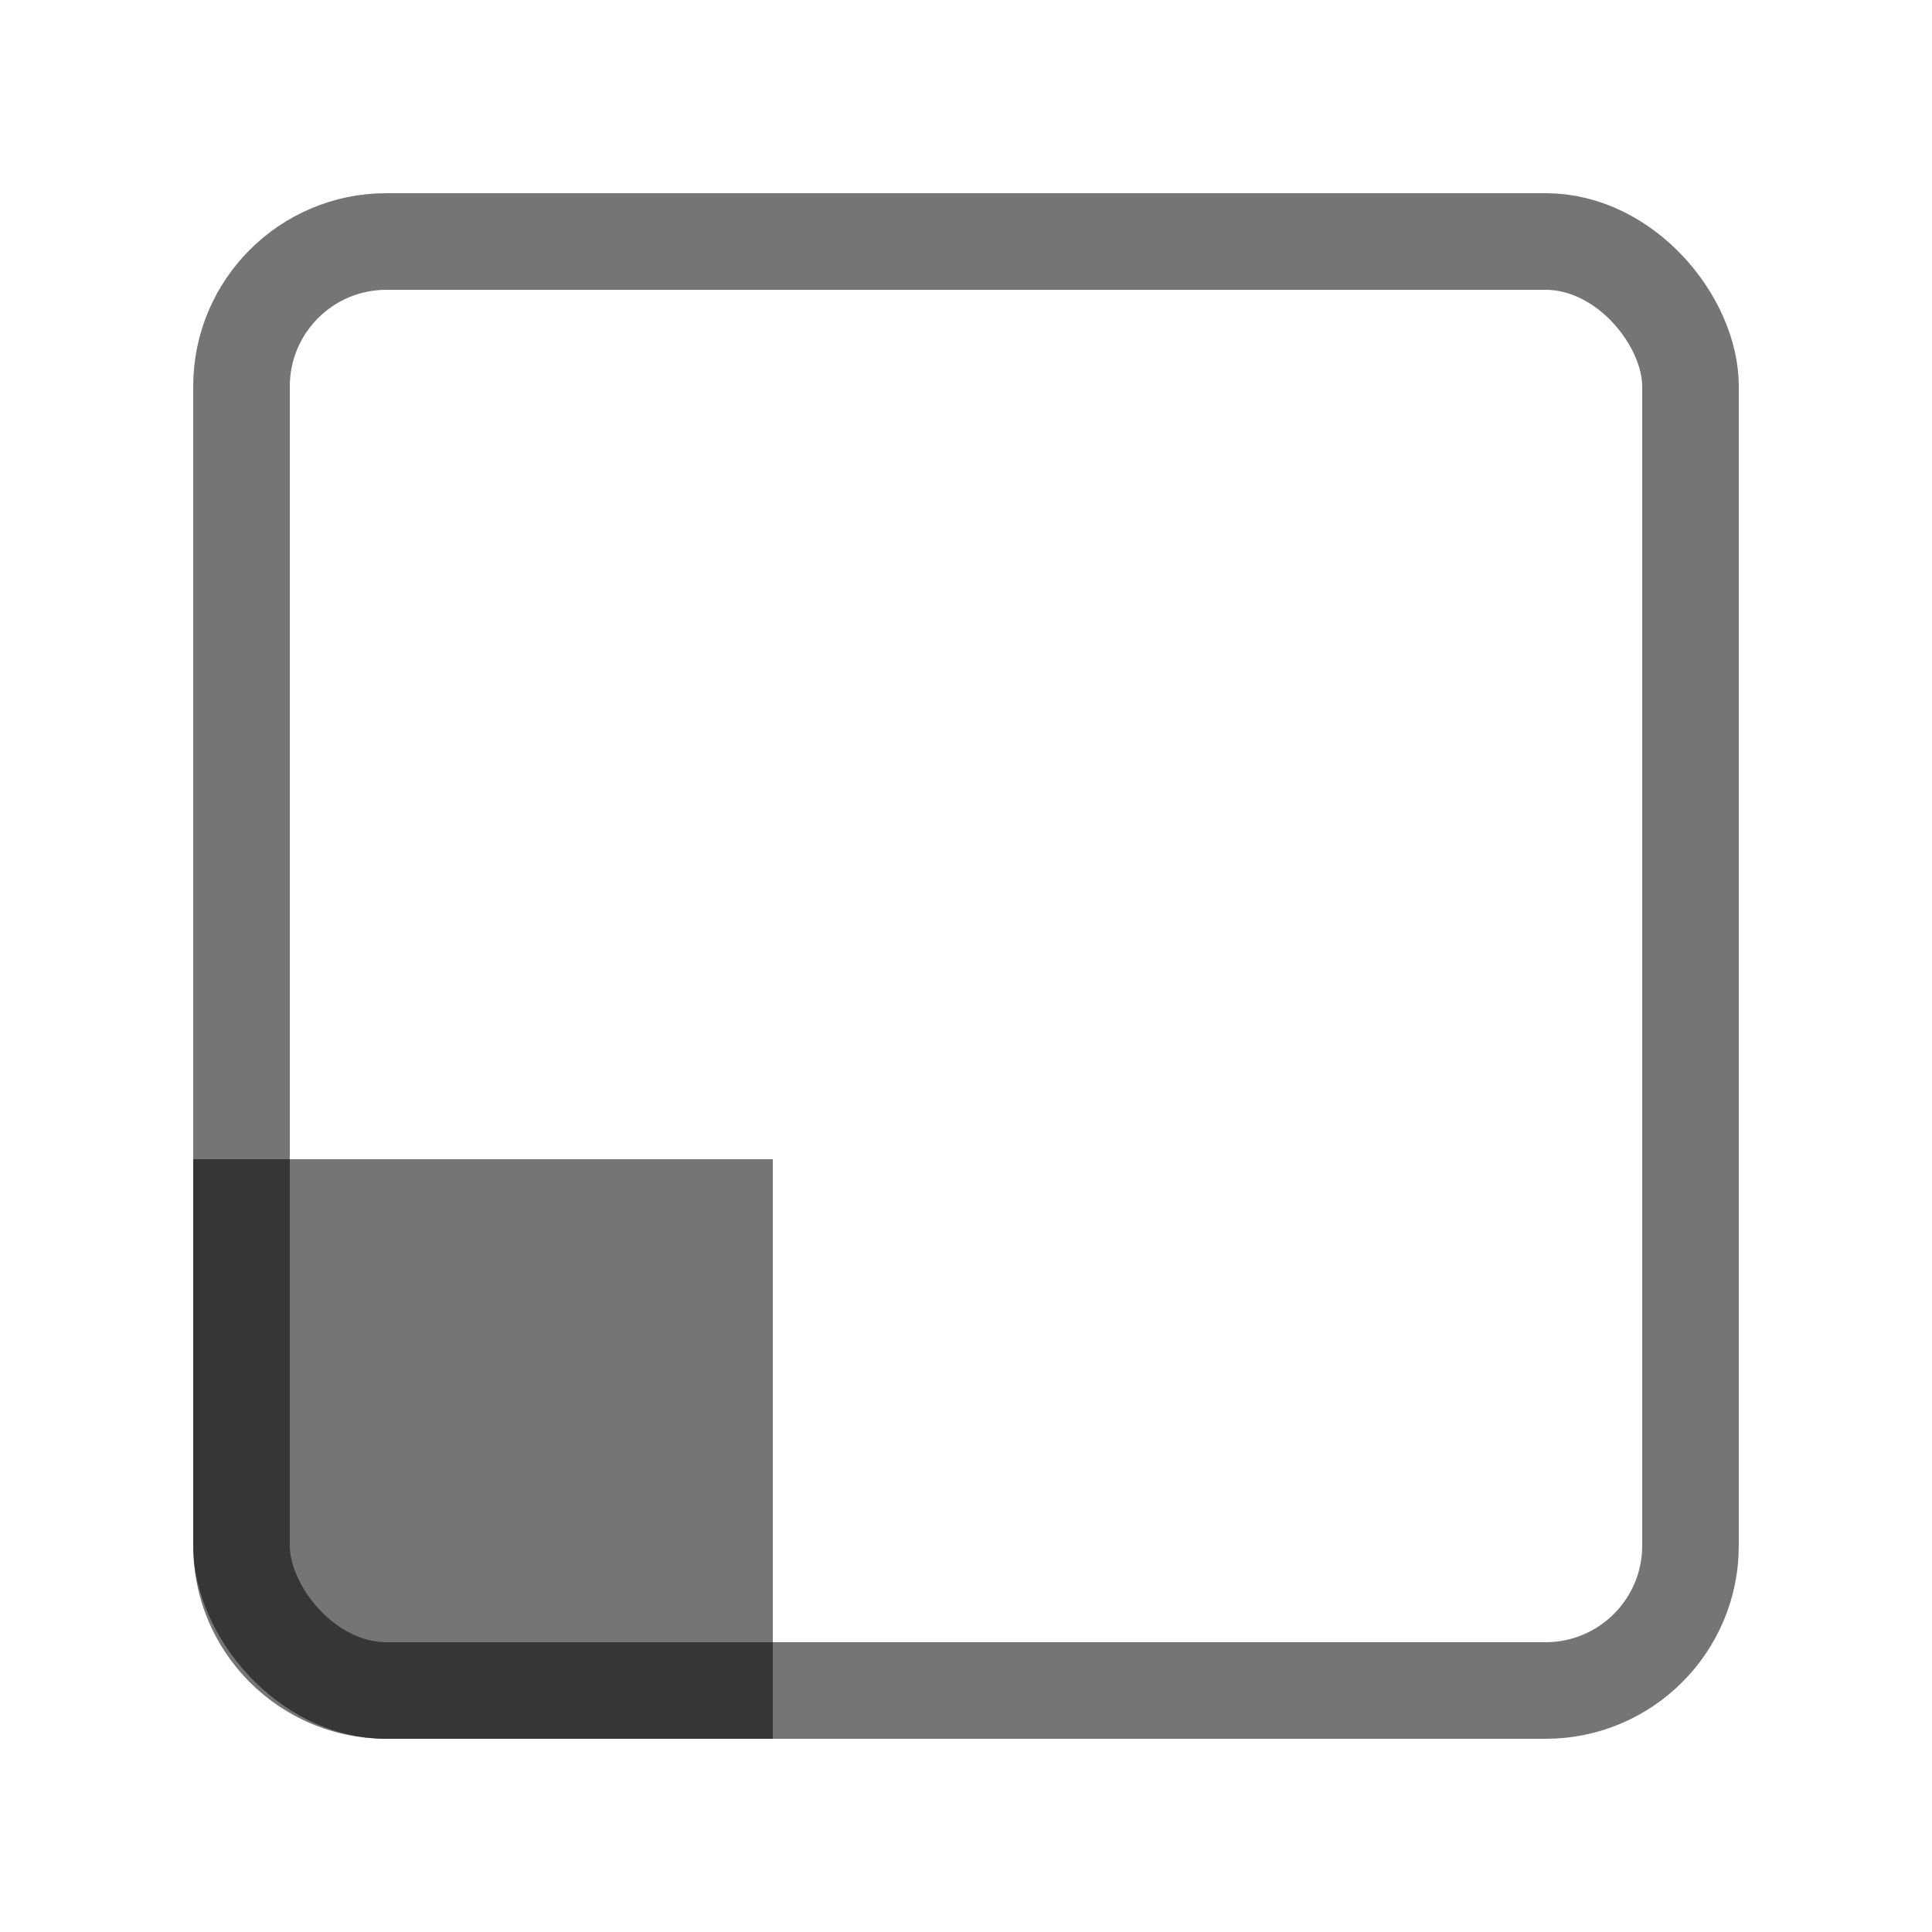 <svg width="20" height="20" viewBox="0 0 20 20" fill="none" xmlns="http://www.w3.org/2000/svg">
<rect x="2.5" y="2.5" width="15" height="15" rx="1.5" stroke="black" stroke-opacity="0.54"/>
<path d="M2 12H8V18H4C2.895 18 2 17.105 2 16V12Z" fill="black" fill-opacity="0.54"/>
</svg>
